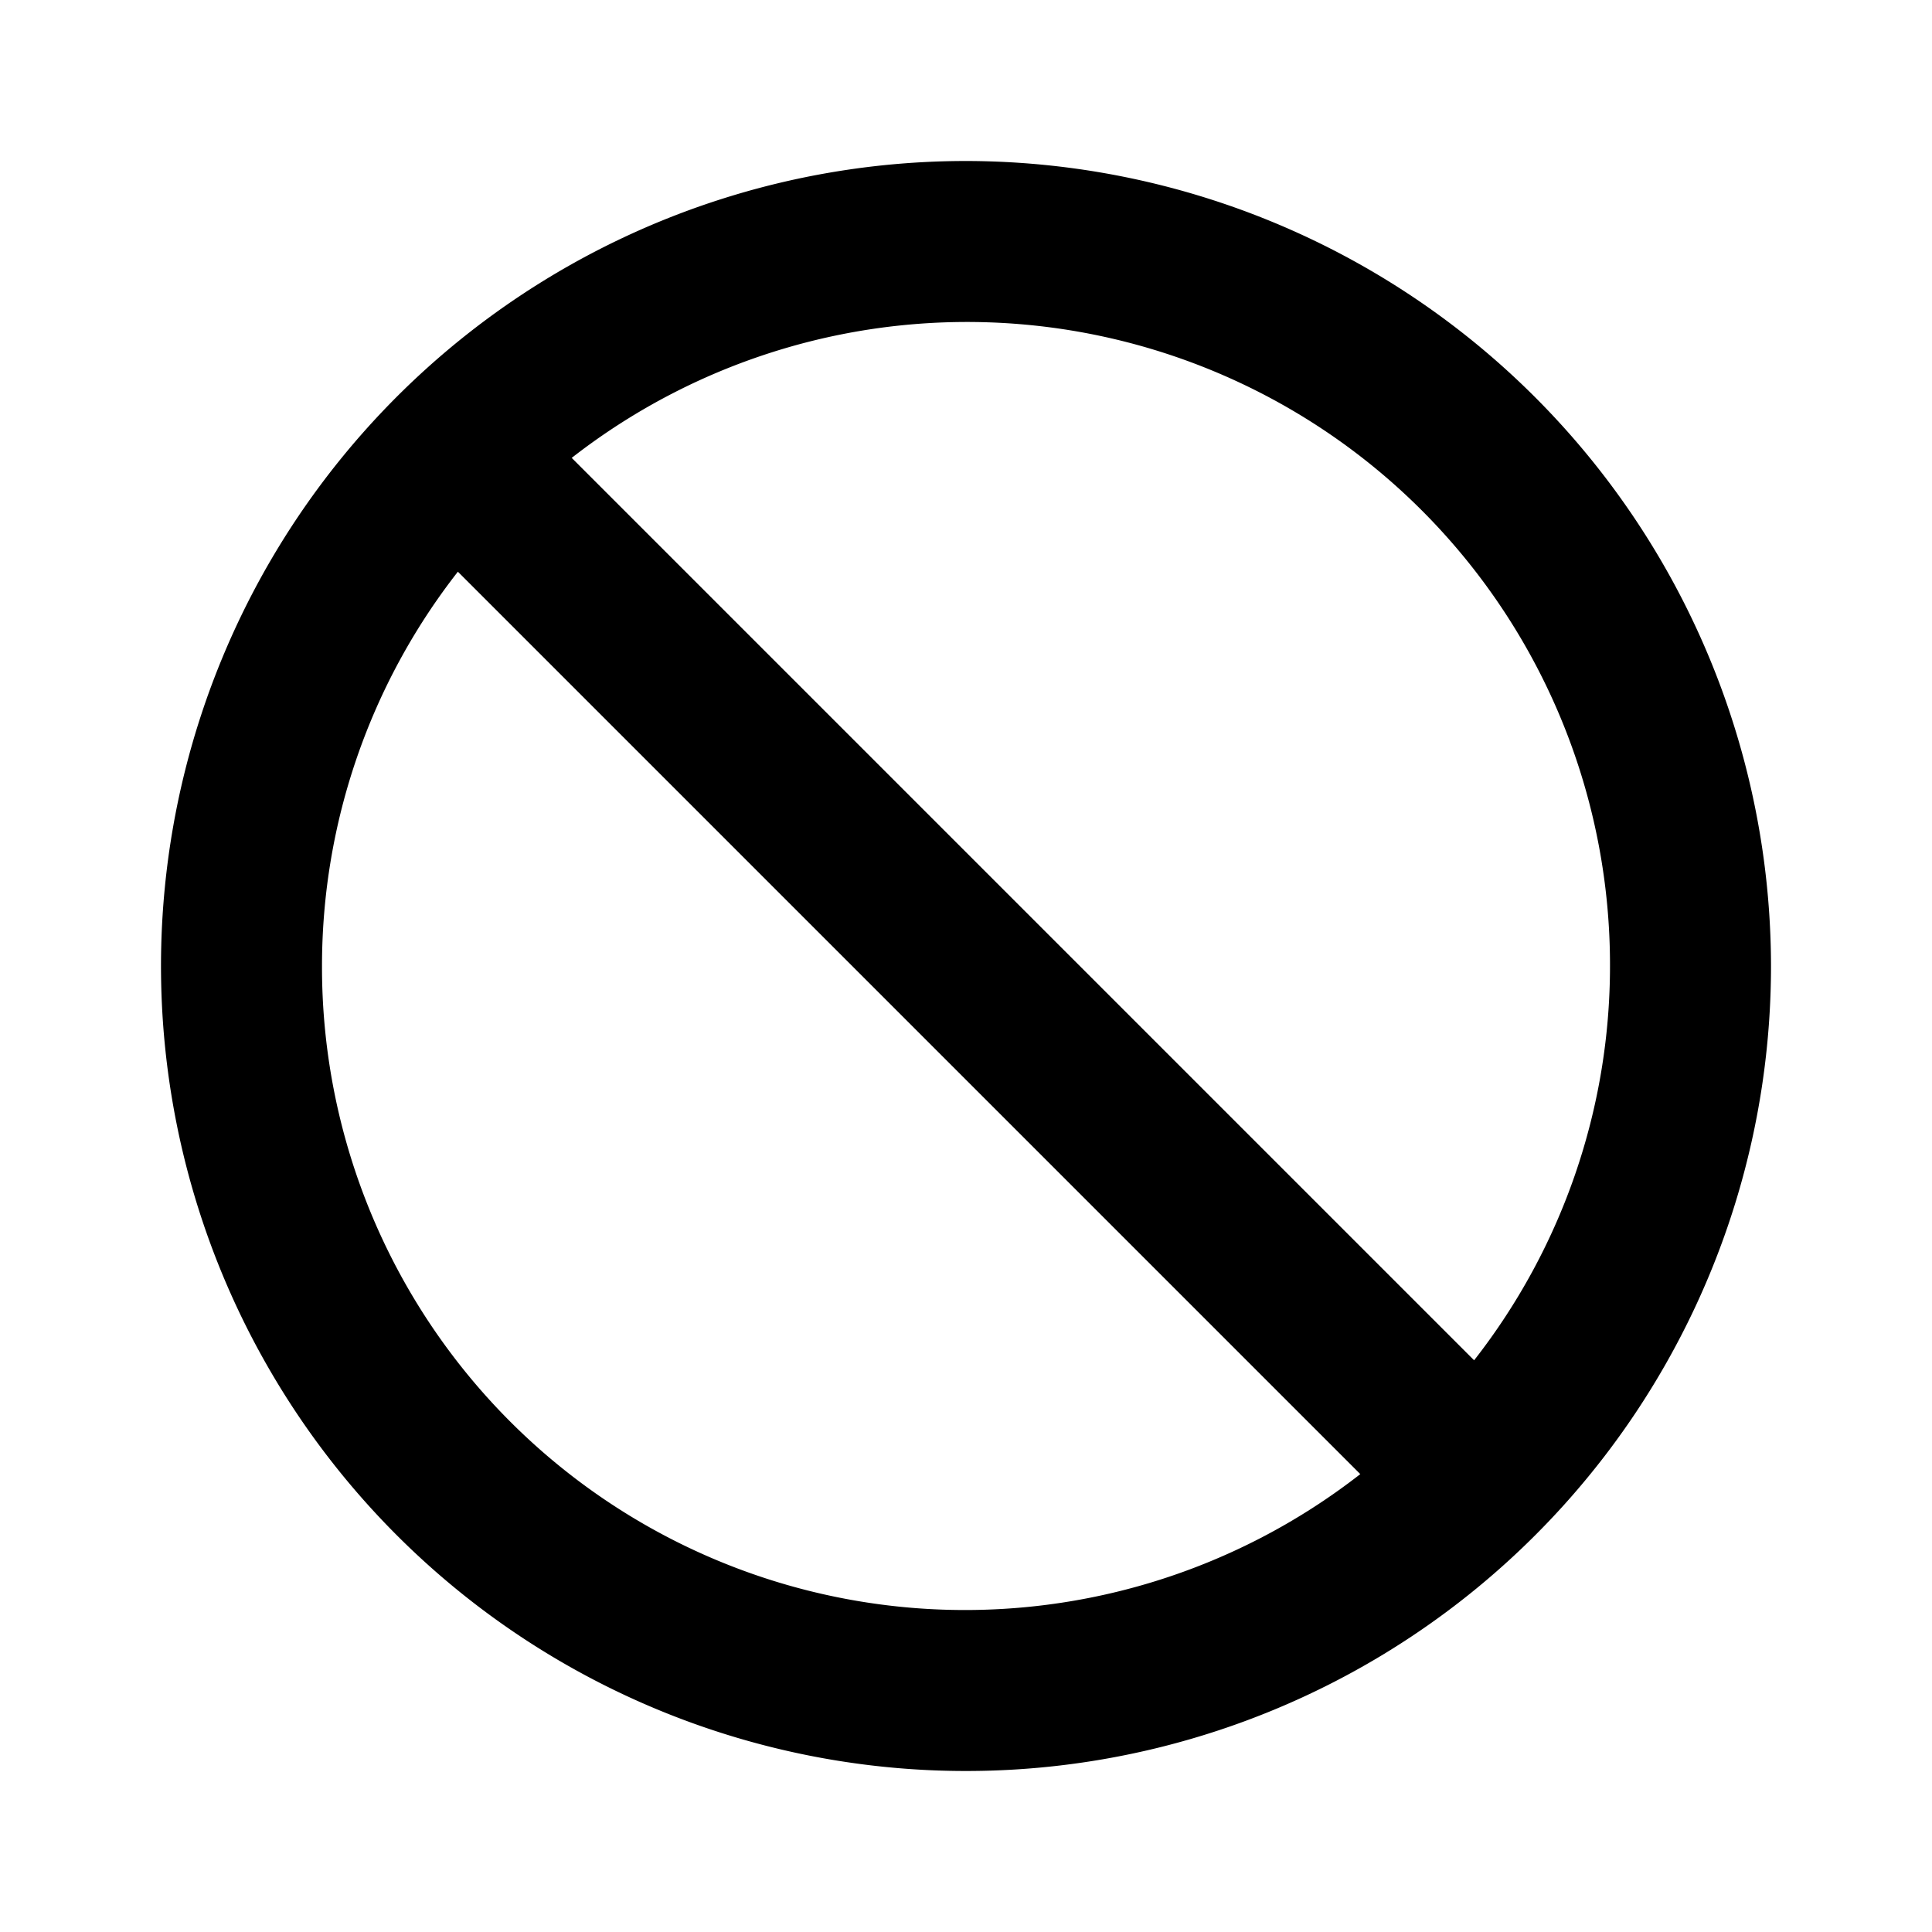 <svg xmlns="http://www.w3.org/2000/svg" width="24" height="24" viewBox="0 0 24 24">
    <path class="pr-icon-primary" d="M12,2A10,10,0,1,0,22,12,10.012,10.012,0,0,0,12,2Zm8,10a7.951,7.951,0,0,1-1.688,4.898L7.102,5.688A7.987,7.987,0,0,1,20,12ZM4,12A7.951,7.951,0,0,1,5.688,7.102L16.898,18.312A7.987,7.987,0,0,1,4,12Z"></path>
</svg>
